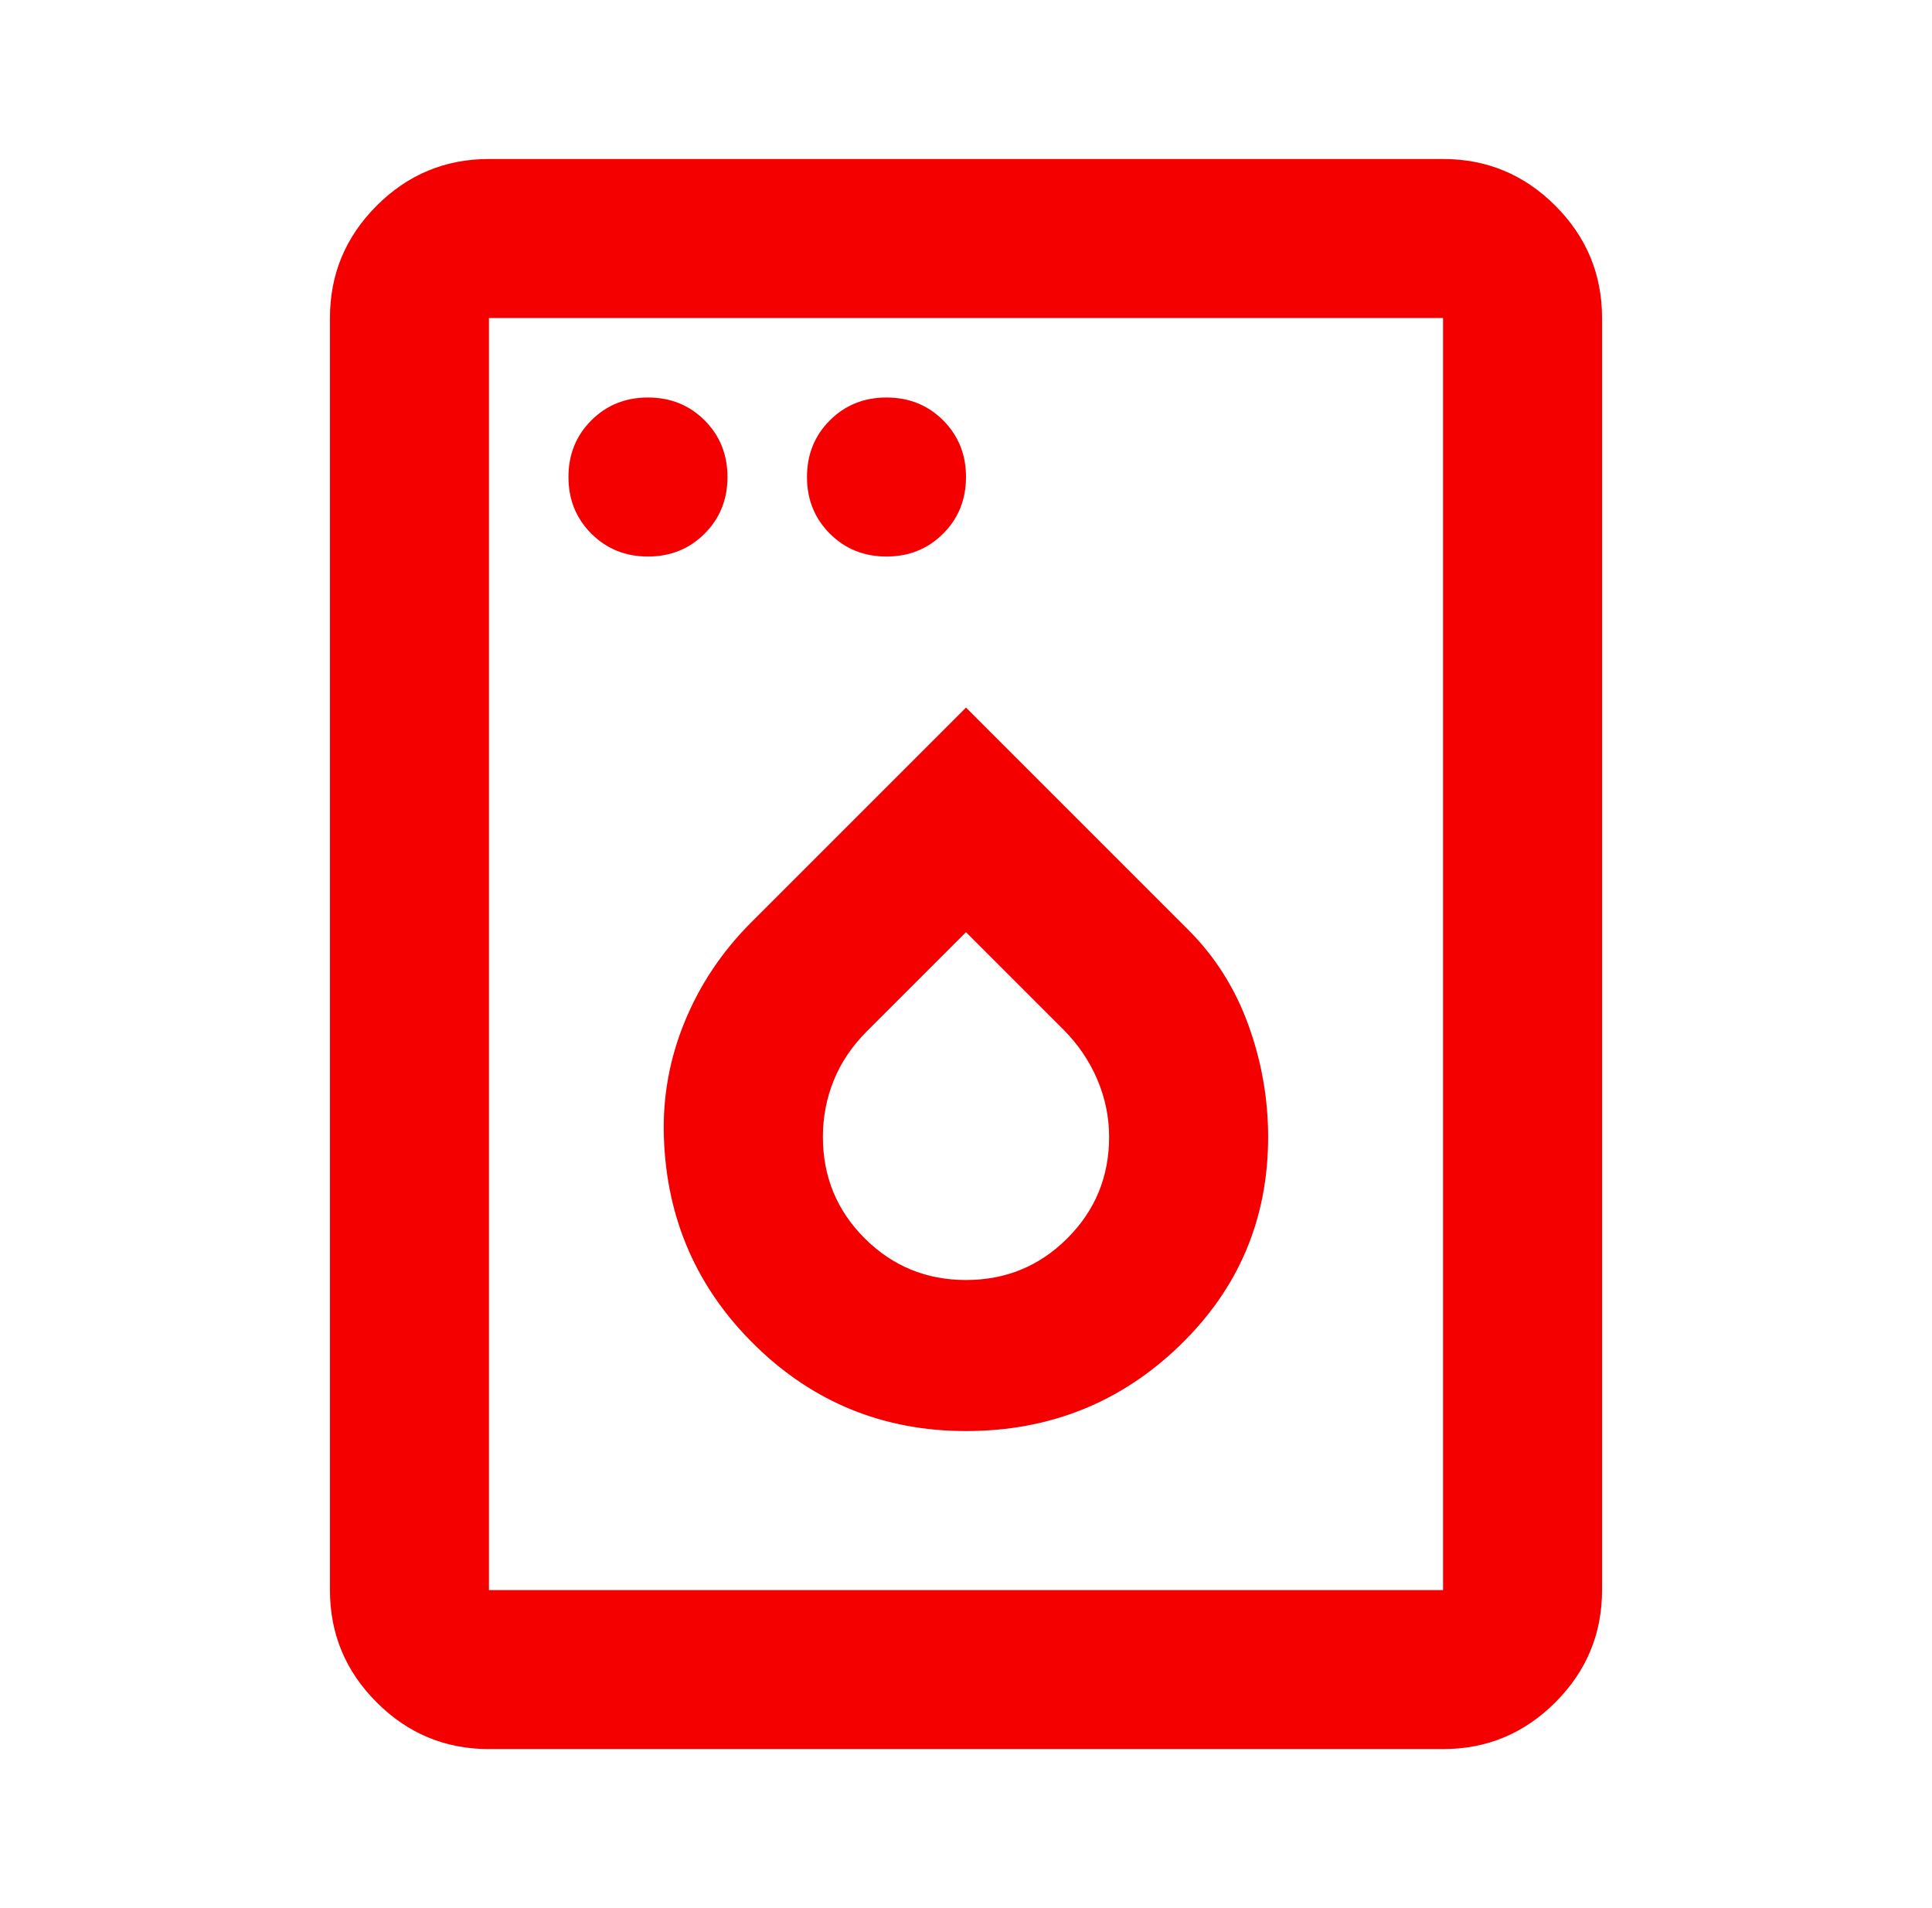 <svg width="81" height="80" viewBox="0 0 81 80" fill="none" xmlns="http://www.w3.org/2000/svg">
<mask id="mask0_2002_167" style="mask-type:alpha" maskUnits="userSpaceOnUse" x="0" y="0" width="81" height="80">
<rect x="0.5" width="80" height="80" fill="#D9D9D9"/>
</mask>
<g mask="url(#mask0_2002_167)">
<path d="M27.167 23.333C28.111 23.333 28.903 23.013 29.542 22.374C30.18 21.735 30.5 20.944 30.5 19.999C30.5 19.055 30.18 18.263 29.542 17.624C28.903 16.985 28.111 16.666 27.167 16.666C26.222 16.666 25.43 16.985 24.792 17.624C24.153 18.263 23.833 19.055 23.833 19.999C23.833 20.944 24.153 21.735 24.792 22.374C25.43 23.013 26.222 23.333 27.167 23.333ZM37.167 23.333C38.111 23.333 38.903 23.013 39.542 22.374C40.181 21.735 40.5 20.944 40.5 19.999C40.5 19.055 40.181 18.263 39.542 17.624C38.903 16.985 38.111 16.666 37.167 16.666C36.222 16.666 35.431 16.985 34.792 17.624C34.153 18.263 33.833 19.055 33.833 19.999C33.833 20.944 34.153 21.735 34.792 22.374C35.431 23.013 36.222 23.333 37.167 23.333ZM40.5 59.999C44 59.999 46.986 58.805 49.458 56.416C51.931 54.027 53.167 51.111 53.167 47.666C53.167 46.055 52.889 44.486 52.333 42.958C51.778 41.43 50.944 40.111 49.833 38.999L40.5 29.666L31.5 38.666C30.278 39.888 29.347 41.277 28.708 42.833C28.069 44.388 27.778 45.999 27.833 47.666C27.944 51.111 29.222 54.027 31.667 56.416C34.111 58.805 37.056 59.999 40.5 59.999ZM40.5 53.666C38.833 53.666 37.417 53.083 36.25 51.916C35.083 50.749 34.5 49.333 34.5 47.666C34.5 46.833 34.653 46.041 34.958 45.291C35.264 44.541 35.722 43.861 36.333 43.249L40.5 39.083L44.583 43.166C45.194 43.777 45.667 44.472 46 45.249C46.333 46.027 46.5 46.833 46.5 47.666C46.5 49.333 45.917 50.749 44.75 51.916C43.583 53.083 42.167 53.666 40.5 53.666ZM20.5 73.333C18.667 73.333 17.097 72.68 15.792 71.374C14.486 70.069 13.833 68.499 13.833 66.666V13.333C13.833 11.499 14.486 9.93 15.792 8.624C17.097 7.319 18.667 6.666 20.5 6.666H60.5C62.333 6.666 63.903 7.319 65.208 8.624C66.514 9.93 67.167 11.499 67.167 13.333V66.666C67.167 68.499 66.514 70.069 65.208 71.374C63.903 72.68 62.333 73.333 60.5 73.333H20.5ZM20.5 66.666H60.5V13.333H20.5V66.666Z" fill="#F40000"/>
</g>
</svg>
